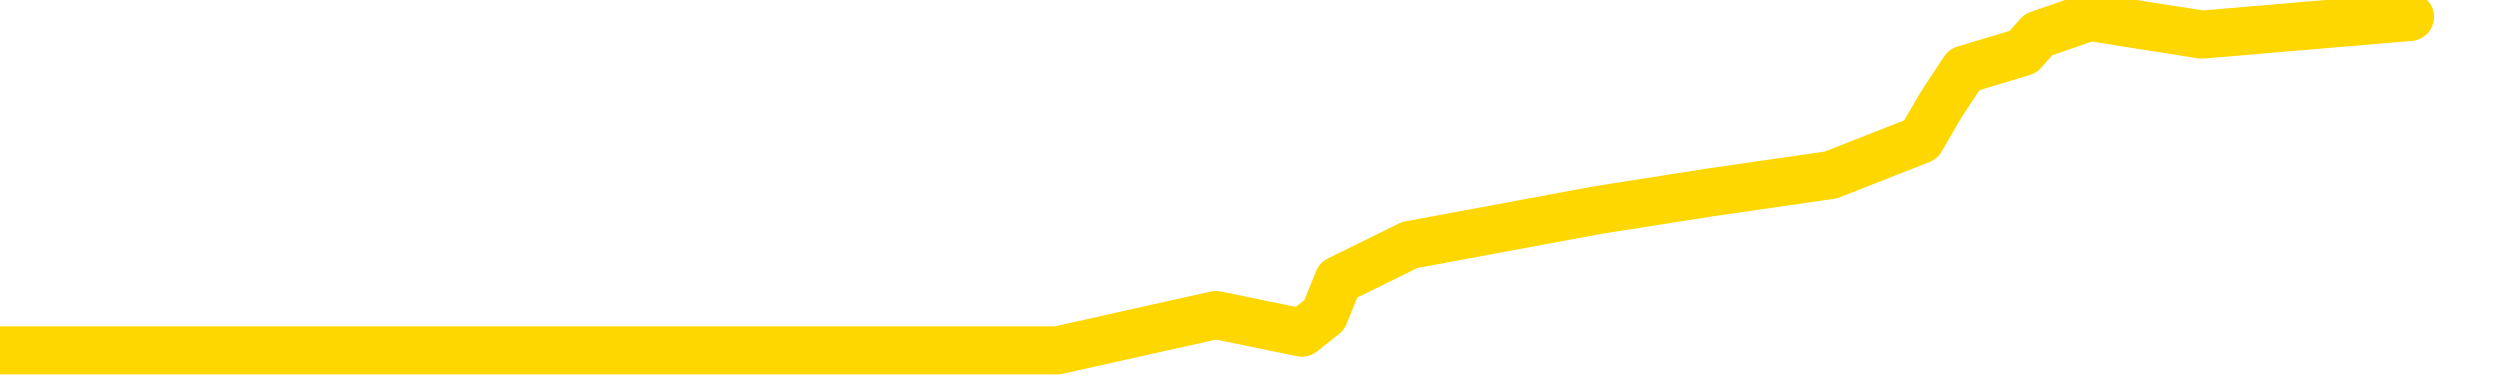 <svg xmlns="http://www.w3.org/2000/svg" version="1.1" viewBox="0 0 6500 1000">
	<path fill="none" stroke="gold" stroke-width="125" stroke-linecap="round" stroke-linejoin="round" d="M0 911  L2749 911 L3161 819 L3385 865 L3443 819 L3480 728 L3665 637 L4155 546 L4448 500 L4760 455 L4994 363 L5047 272 L5107 181 L5260 135 L5300 90 L5433 44 L5725 90 L6266 44" />
</svg>

